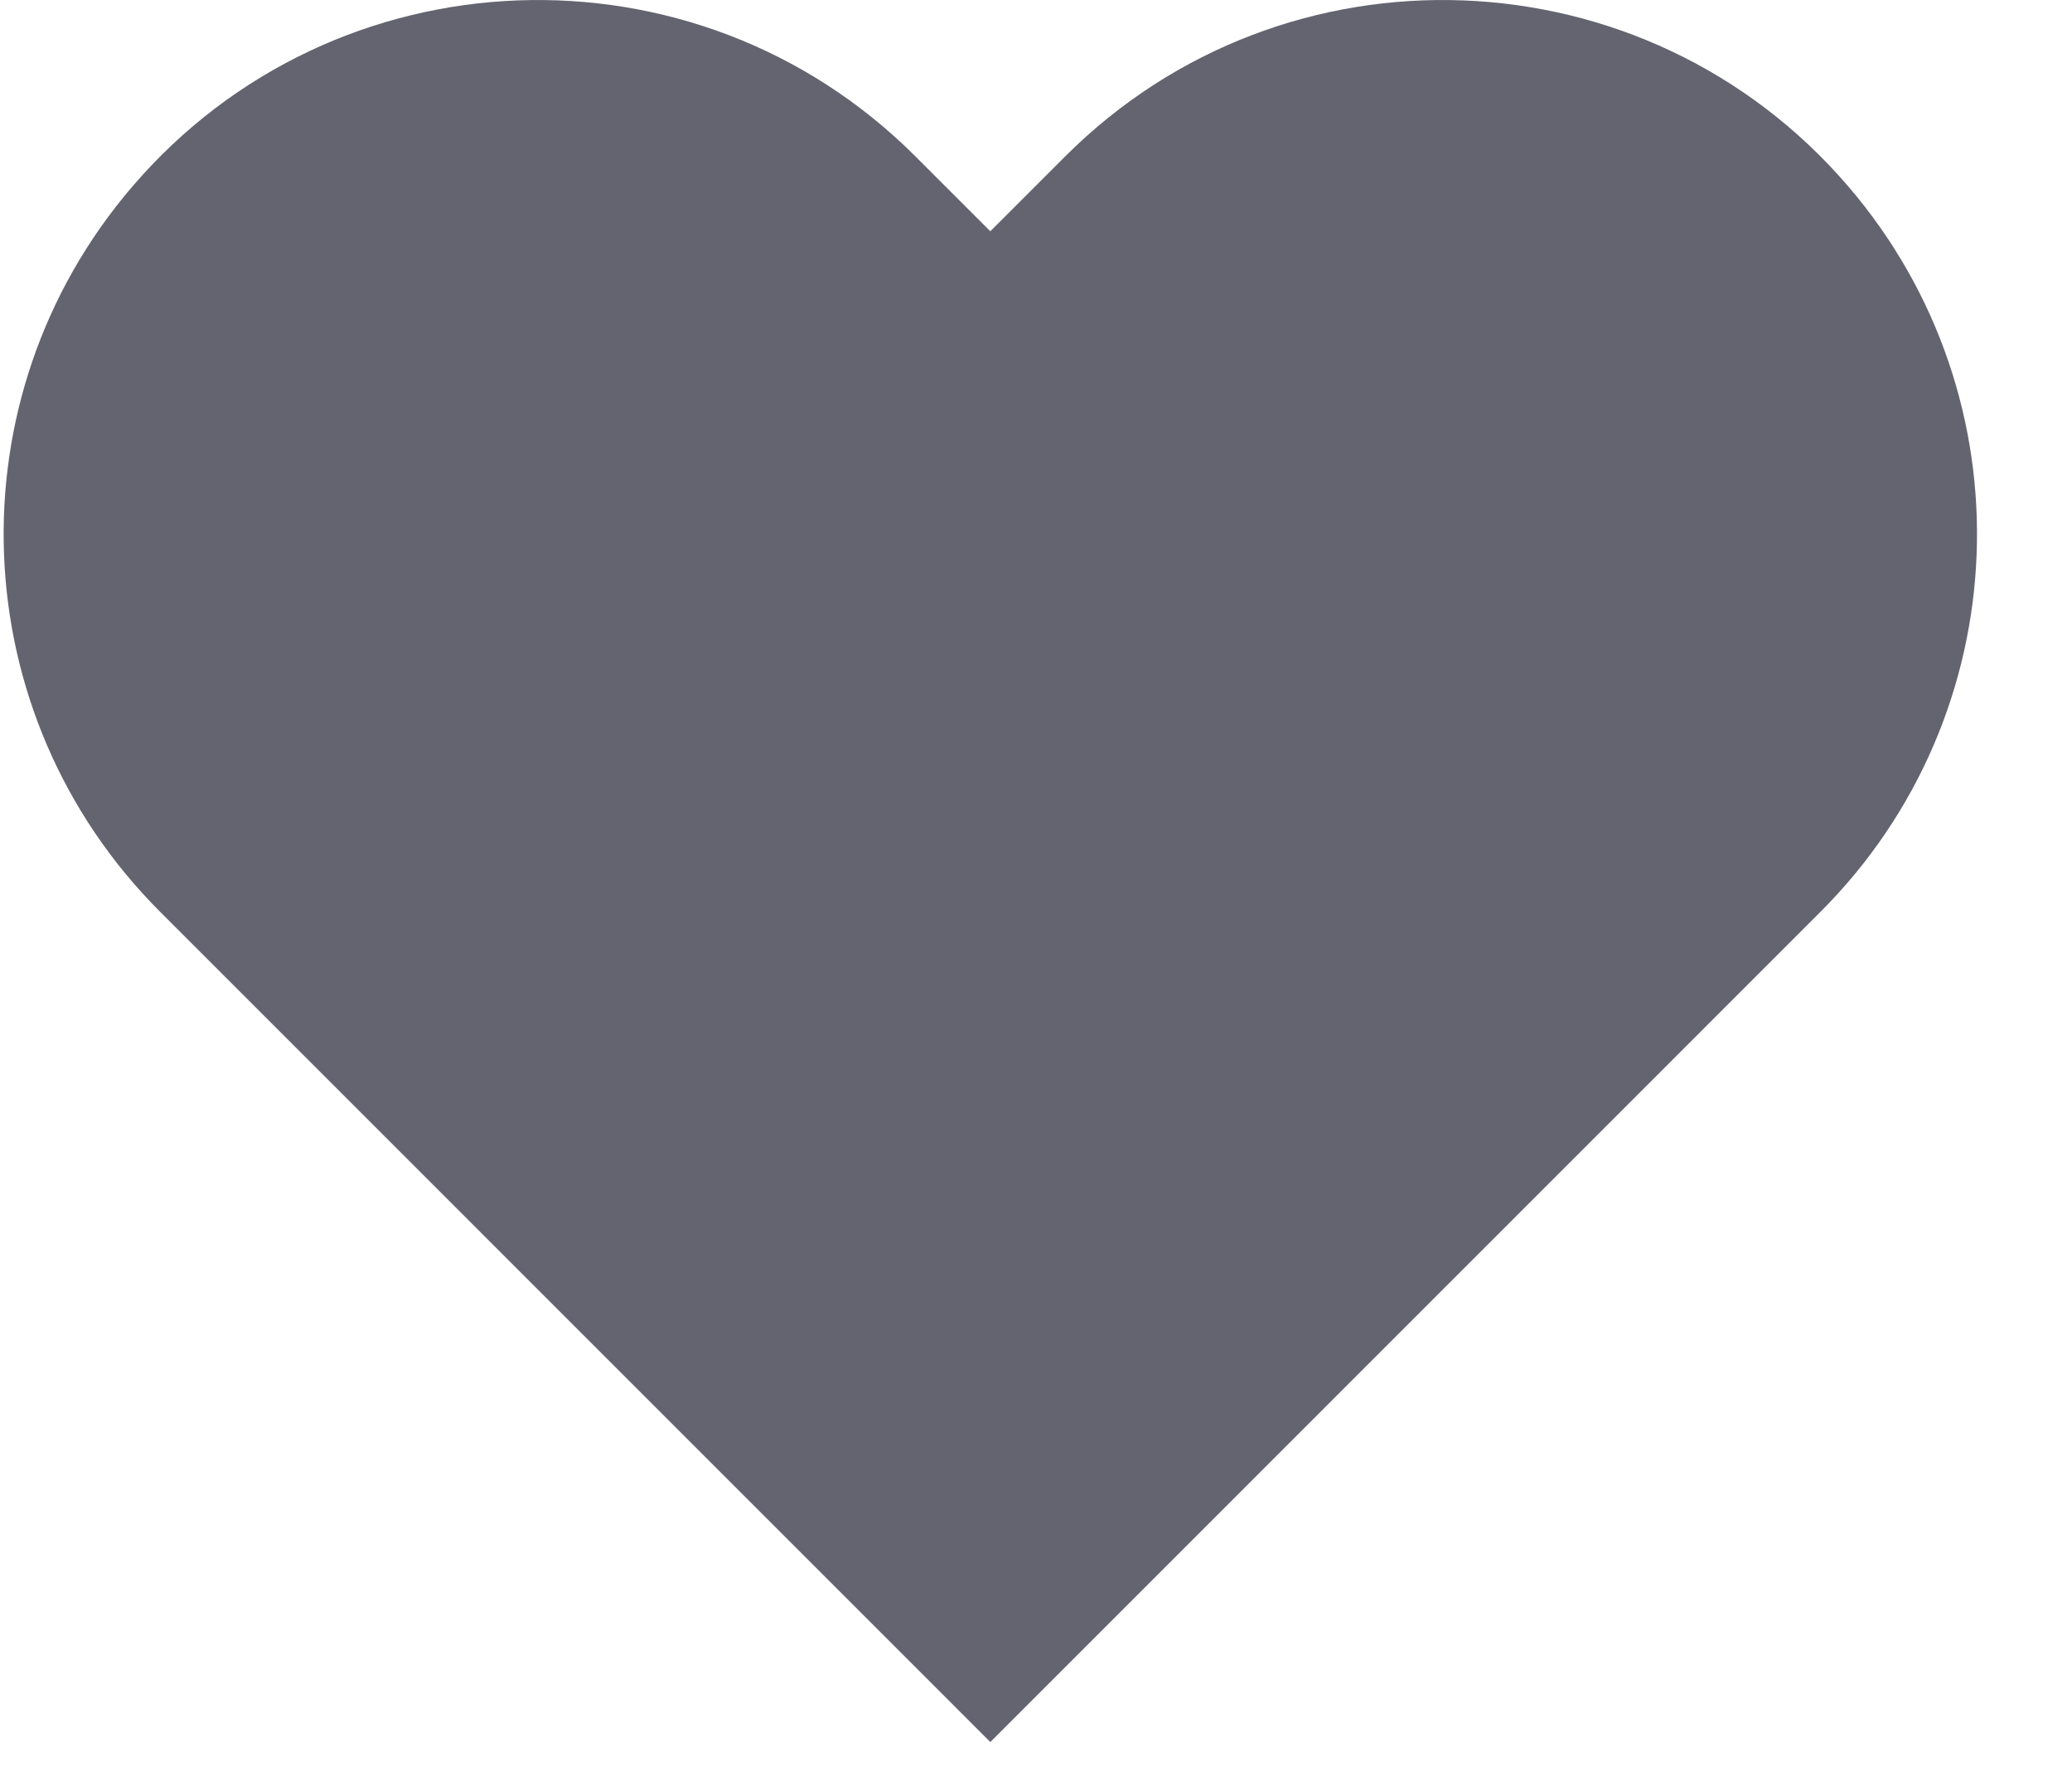 <svg width="21" height="18" viewBox="0 0 21 18" fill="none" xmlns="http://www.w3.org/2000/svg">
<path d="M18.734 1.891C16.681 -0.504 13.025 -0.644 10.795 1.586L10.037 2.344L9.279 1.586C7.049 -0.644 3.393 -0.504 1.341 1.891C-0.501 4.039 -0.378 7.242 1.623 9.242L10.037 17.657L18.451 9.242C20.452 7.242 20.575 4.039 18.734 1.891Z" fill="#646470"/>
</svg>
